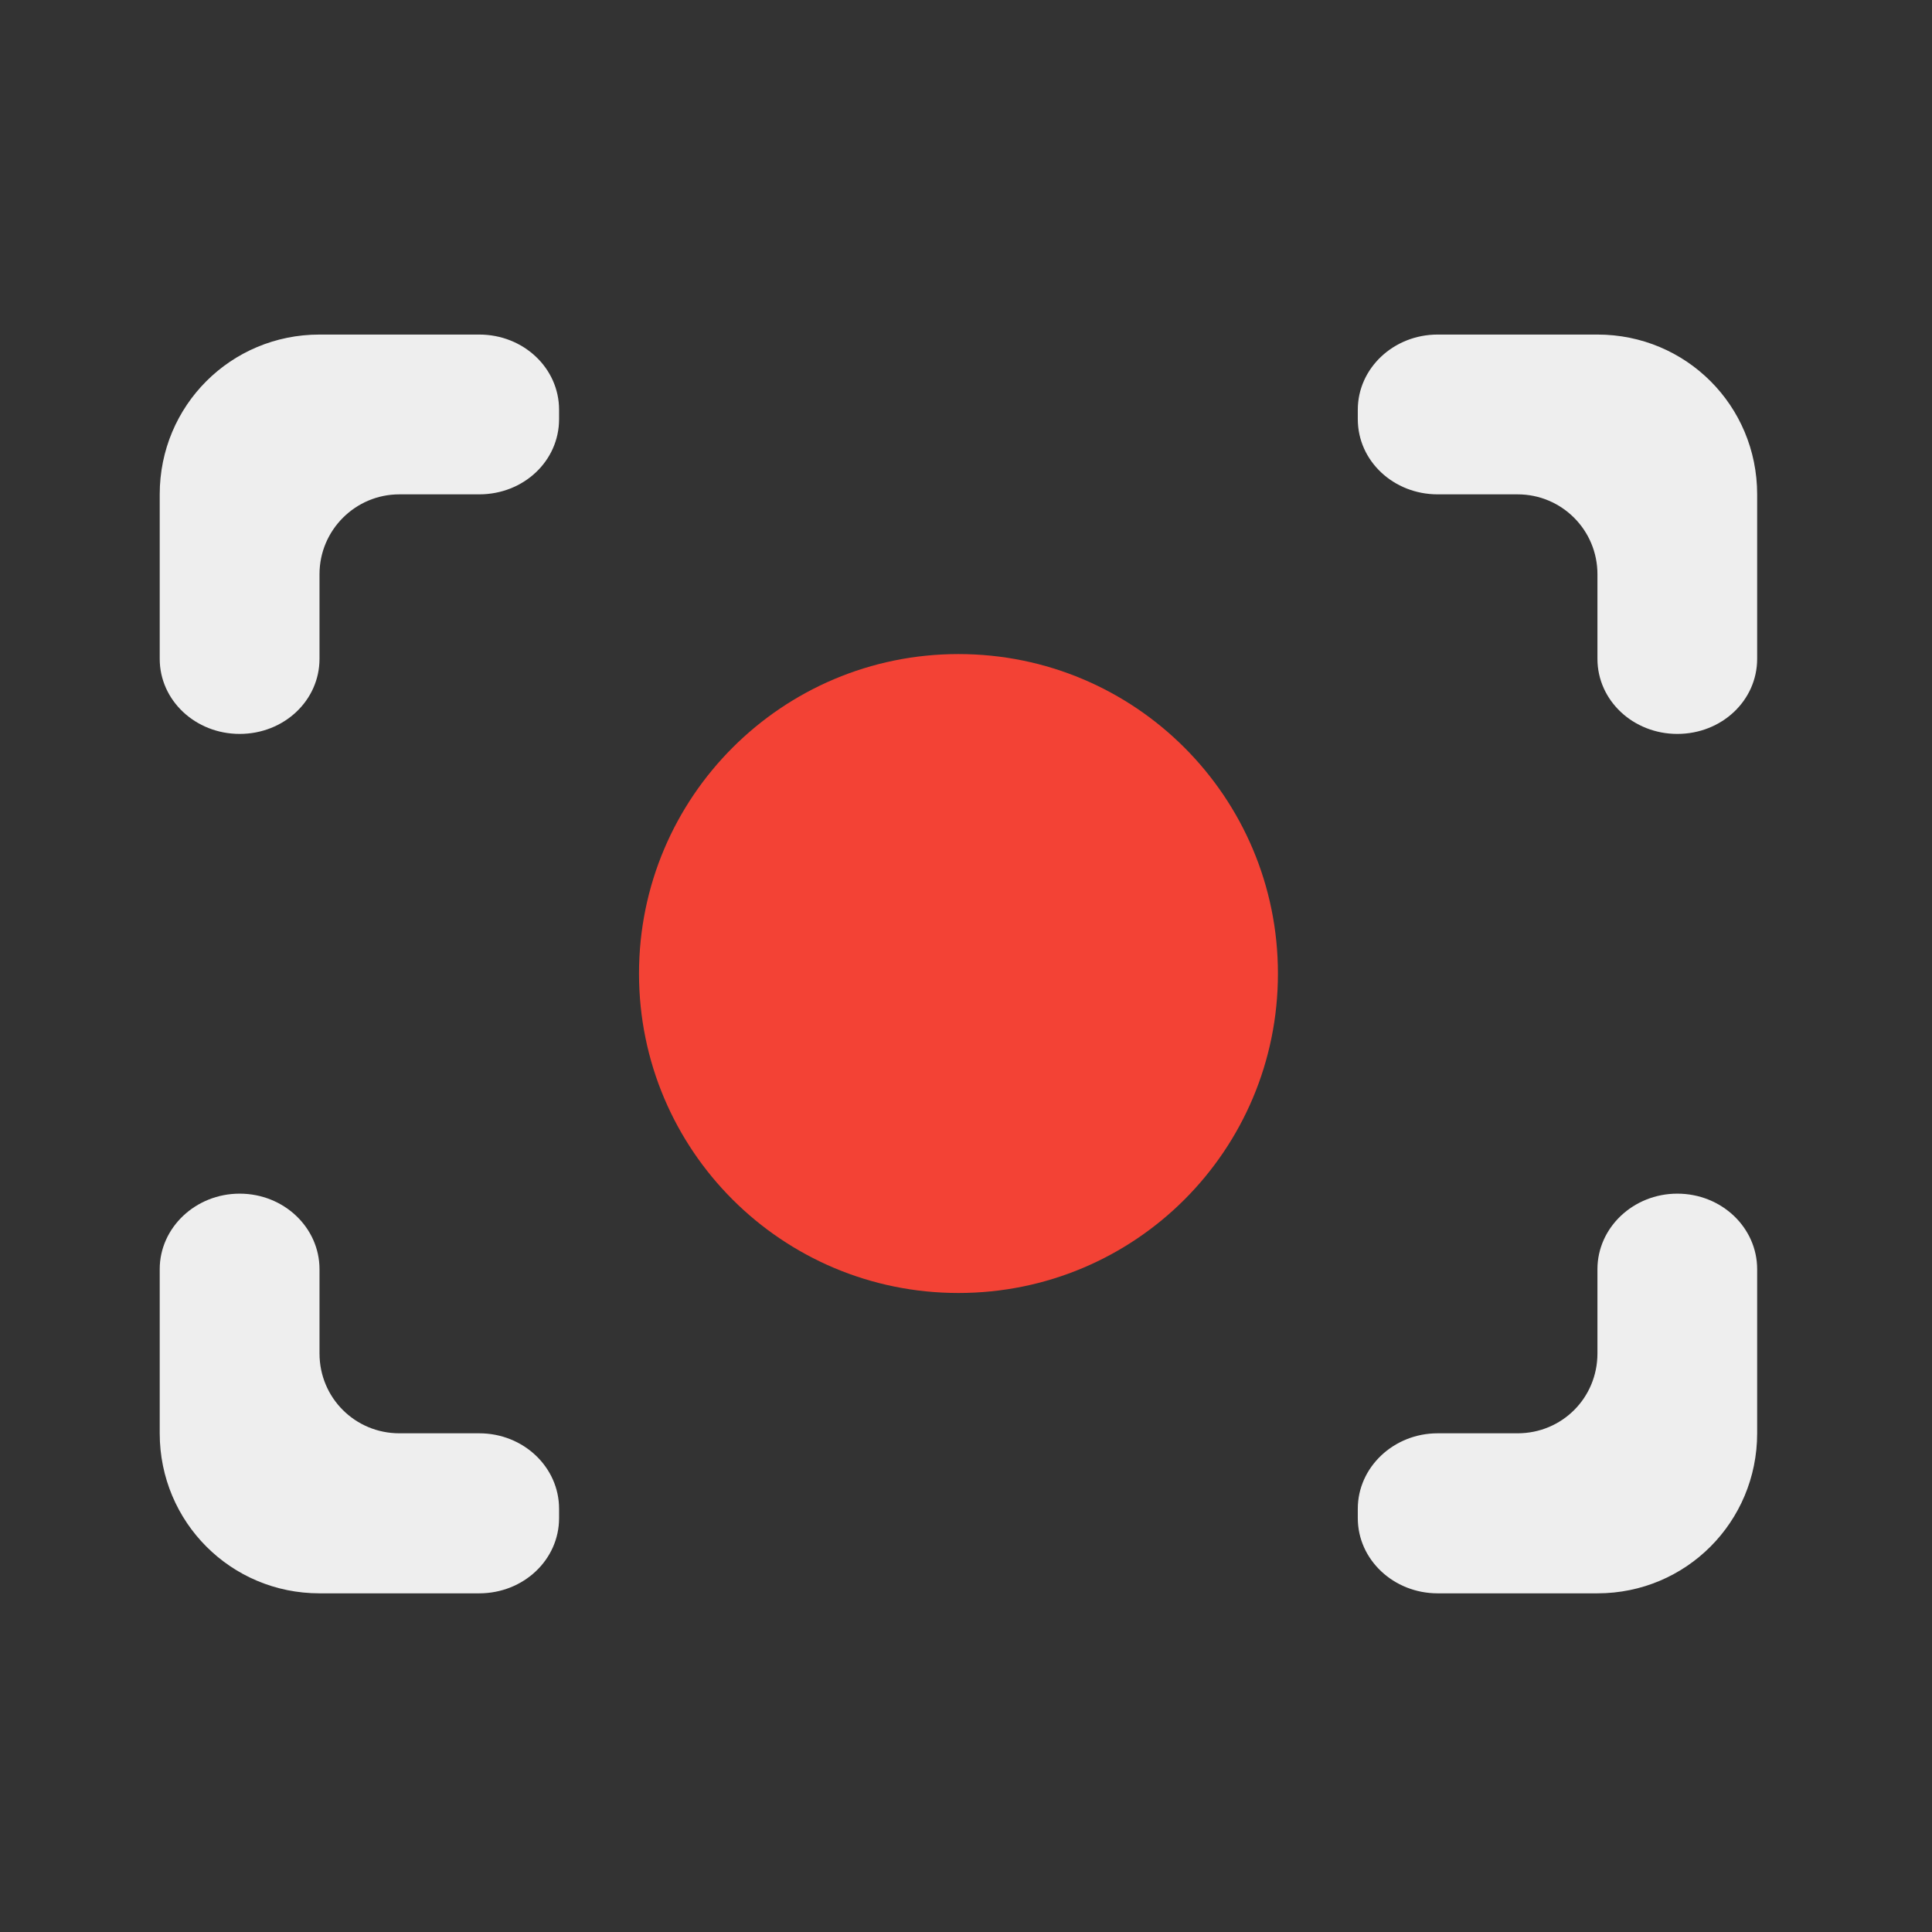 
<svg xmlns="http://www.w3.org/2000/svg" xmlns:xlink="http://www.w3.org/1999/xlink" width="24px" height="24px" viewBox="0 0 24 24" version="1.1">
<rect x="0" y="0" width="24" height="24" fill="#333333" stroke="none"/>
<g id="surface1">
<path style=" stroke:none;fill-rule:nonzero;fill:rgb(93.333%,93.333%,93.333%);fill-opacity:1;" d="M 3.969 4.156 C 2.867 4.156 1.984 5.039 1.984 6.141 L 1.984 8.184 C 1.984 8.703 2.43 9.117 2.977 9.117 C 3.527 9.117 3.969 8.703 3.969 8.184 L 3.969 7.133 C 3.969 6.586 4.414 6.141 4.961 6.141 L 5.953 6.141 C 6.504 6.141 6.945 5.727 6.945 5.207 L 6.945 5.09 C 6.945 4.574 6.504 4.156 5.953 4.156 Z M 17.859 4.156 C 17.312 4.156 16.867 4.574 16.867 5.09 L 16.867 5.207 C 16.867 5.727 17.312 6.141 17.859 6.141 L 18.852 6.141 C 19.402 6.141 19.844 6.586 19.844 7.133 L 19.844 8.184 C 19.844 8.703 20.289 9.117 20.836 9.117 C 21.387 9.117 21.828 8.703 21.828 8.184 L 21.828 6.141 C 21.828 5.039 20.945 4.156 19.844 4.156 Z M 2.977 14.828 C 2.43 14.828 1.984 15.25 1.984 15.766 L 1.984 17.805 C 1.984 18.906 2.867 19.793 3.969 19.793 L 5.953 19.793 C 6.504 19.793 6.945 19.375 6.945 18.859 L 6.945 18.742 C 6.945 18.227 6.504 17.805 5.953 17.805 L 4.961 17.805 C 4.414 17.805 3.969 17.367 3.969 16.812 L 3.969 15.766 C 3.969 15.25 3.527 14.828 2.977 14.828 Z M 20.836 14.828 C 20.289 14.828 19.844 15.25 19.844 15.766 L 19.844 16.812 C 19.844 17.367 19.402 17.805 18.852 17.805 L 17.859 17.805 C 17.312 17.805 16.867 18.227 16.867 18.742 L 16.867 18.859 C 16.867 19.375 17.312 19.793 17.859 19.793 L 19.844 19.793 C 20.945 19.793 21.828 18.906 21.828 17.805 L 21.828 15.766 C 21.828 15.25 21.387 14.828 20.836 14.828 Z M 20.836 14.828 "/>
<path style=" stroke:none;fill-rule:nonzero;fill:rgb(95.294%,25.882%,20.784%);fill-opacity:1;" d="M 11.906 8.125 C 14.102 8.125 15.875 9.902 15.875 12.094 C 15.875 14.289 14.102 16.062 11.906 16.062 C 9.715 16.062 7.938 14.289 7.938 12.094 C 7.938 9.902 9.715 8.125 11.906 8.125 Z M 11.906 8.125 "/>
</g>
</svg>
